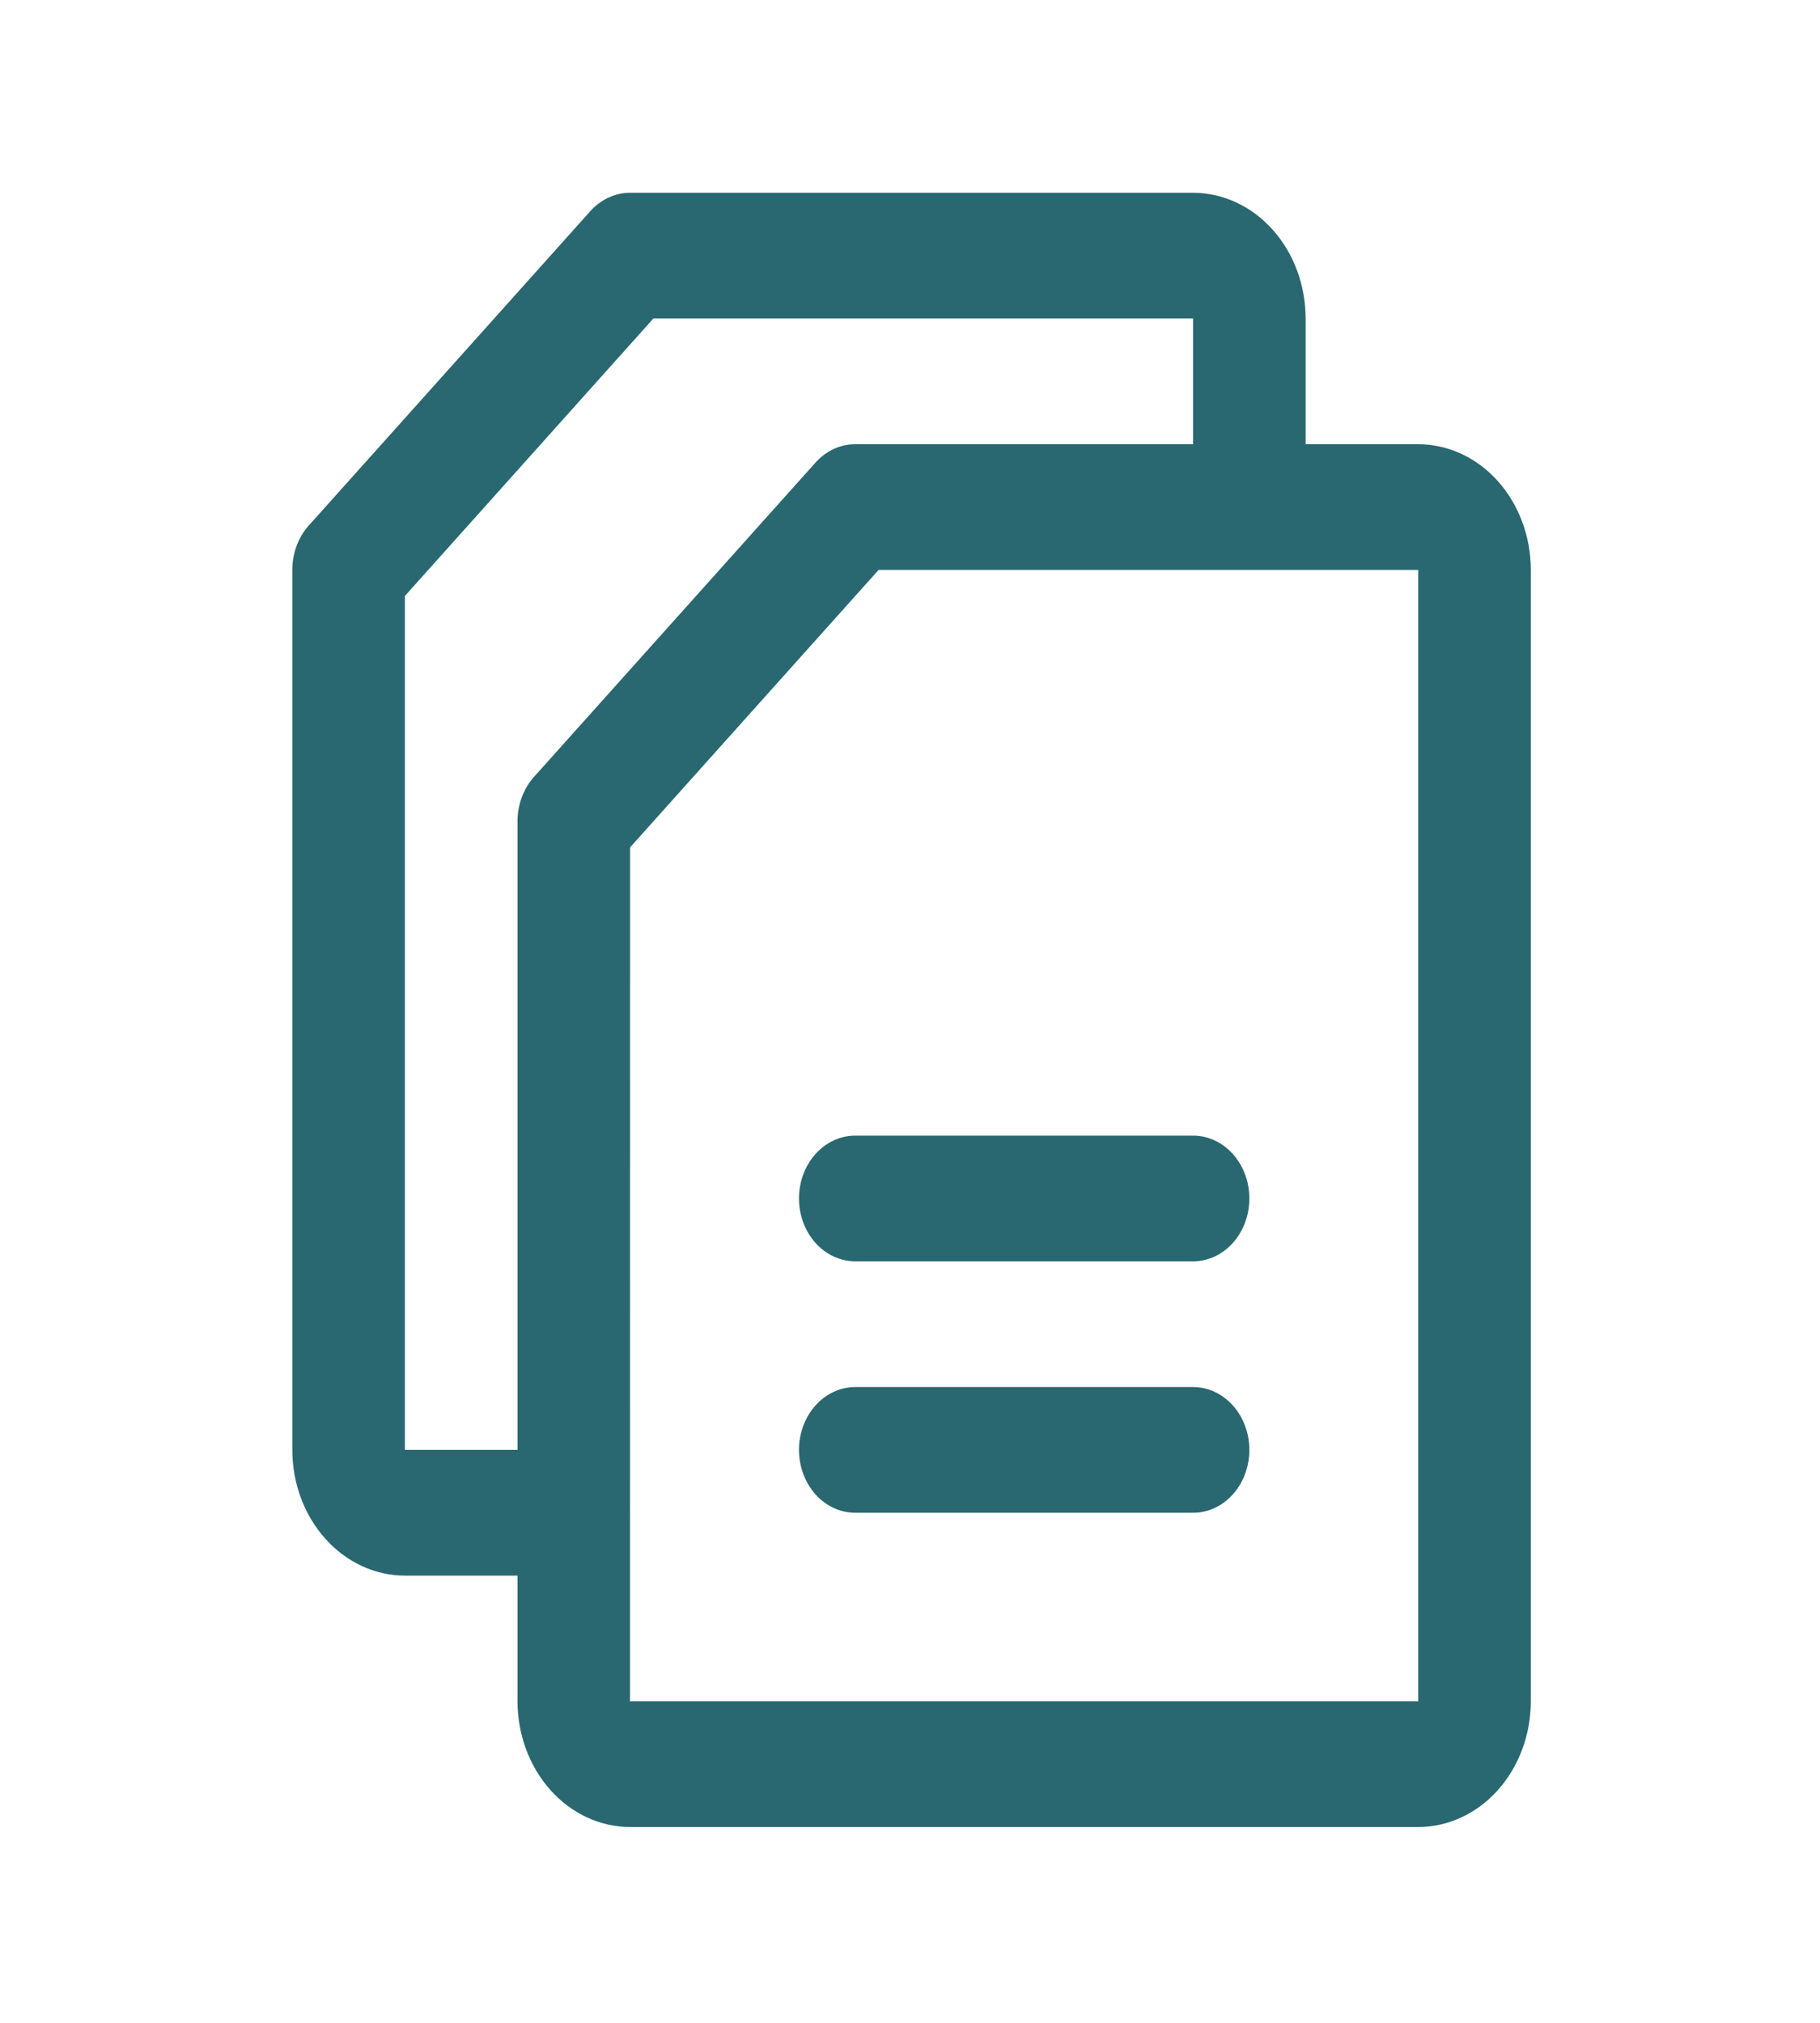 <svg width="63" height="70" viewBox="0 0 63 70" fill="none" xmlns="http://www.w3.org/2000/svg">
<g clip-path="url(#clip0_9_88)">
<path d="M10.69 18.184L20.433 7.308C20.614 7.106 20.829 6.946 21.065 6.837C21.302 6.727 21.555 6.671 21.811 6.671H41.298C42.331 6.672 43.322 7.131 44.053 7.947C44.783 8.762 45.194 9.868 45.195 11.021V15.372H49.093C50.126 15.373 51.117 15.832 51.847 16.647C52.578 17.463 52.989 18.568 52.99 19.722V58.874C52.989 60.027 52.578 61.133 51.847 61.949C51.117 62.764 50.126 63.223 49.093 63.224H21.811C20.778 63.223 19.787 62.764 19.057 61.949C18.326 61.133 17.915 60.027 17.914 58.874V54.524H14.016C12.983 54.523 11.992 54.064 11.262 53.248C10.531 52.433 10.12 51.327 10.119 50.173V19.722C10.119 19.436 10.169 19.153 10.267 18.889C10.365 18.625 10.509 18.386 10.69 18.184ZM21.811 58.874H49.093V19.722H30.413L21.811 29.323L21.809 52.306C21.809 52.32 21.811 52.334 21.811 52.349C21.811 52.363 21.809 52.377 21.809 52.392L21.809 58.874H21.811ZM14.016 50.173H17.914V28.422C17.914 28.137 17.964 27.854 18.062 27.59C18.16 27.326 18.303 27.086 18.485 26.884L28.228 16.009C28.409 15.807 28.624 15.646 28.86 15.537C29.097 15.428 29.35 15.371 29.606 15.372H41.298V11.021H22.618L14.016 20.623V50.173ZM27.657 41.473C27.657 42.05 27.863 42.603 28.228 43.011C28.593 43.419 29.089 43.648 29.606 43.648H41.298C41.815 43.648 42.31 43.419 42.676 43.011C43.041 42.603 43.247 42.05 43.247 41.473C43.247 40.896 43.041 40.343 42.676 39.935C42.31 39.527 41.815 39.298 41.298 39.298H29.606C29.089 39.298 28.593 39.527 28.228 39.935C27.863 40.343 27.657 40.896 27.657 41.473ZM27.657 50.173C27.657 50.75 27.863 51.304 28.228 51.712C28.593 52.12 29.089 52.349 29.606 52.349H41.298C41.815 52.349 42.31 52.12 42.676 51.712C43.041 51.304 43.247 50.75 43.247 50.173C43.247 49.597 43.041 49.043 42.676 48.636C42.31 48.228 41.815 47.998 41.298 47.998H29.606C29.089 47.998 28.593 48.228 28.228 48.636C27.863 49.043 27.657 49.597 27.657 50.173Z" fill="#296870"/>
</g>
<defs>
<clipPath id="clip0_9_88">
<rect width="62.358" height="69.604" fill="white" transform="translate(0.376 0.146)"/>
</clipPath>
</defs>
</svg>
